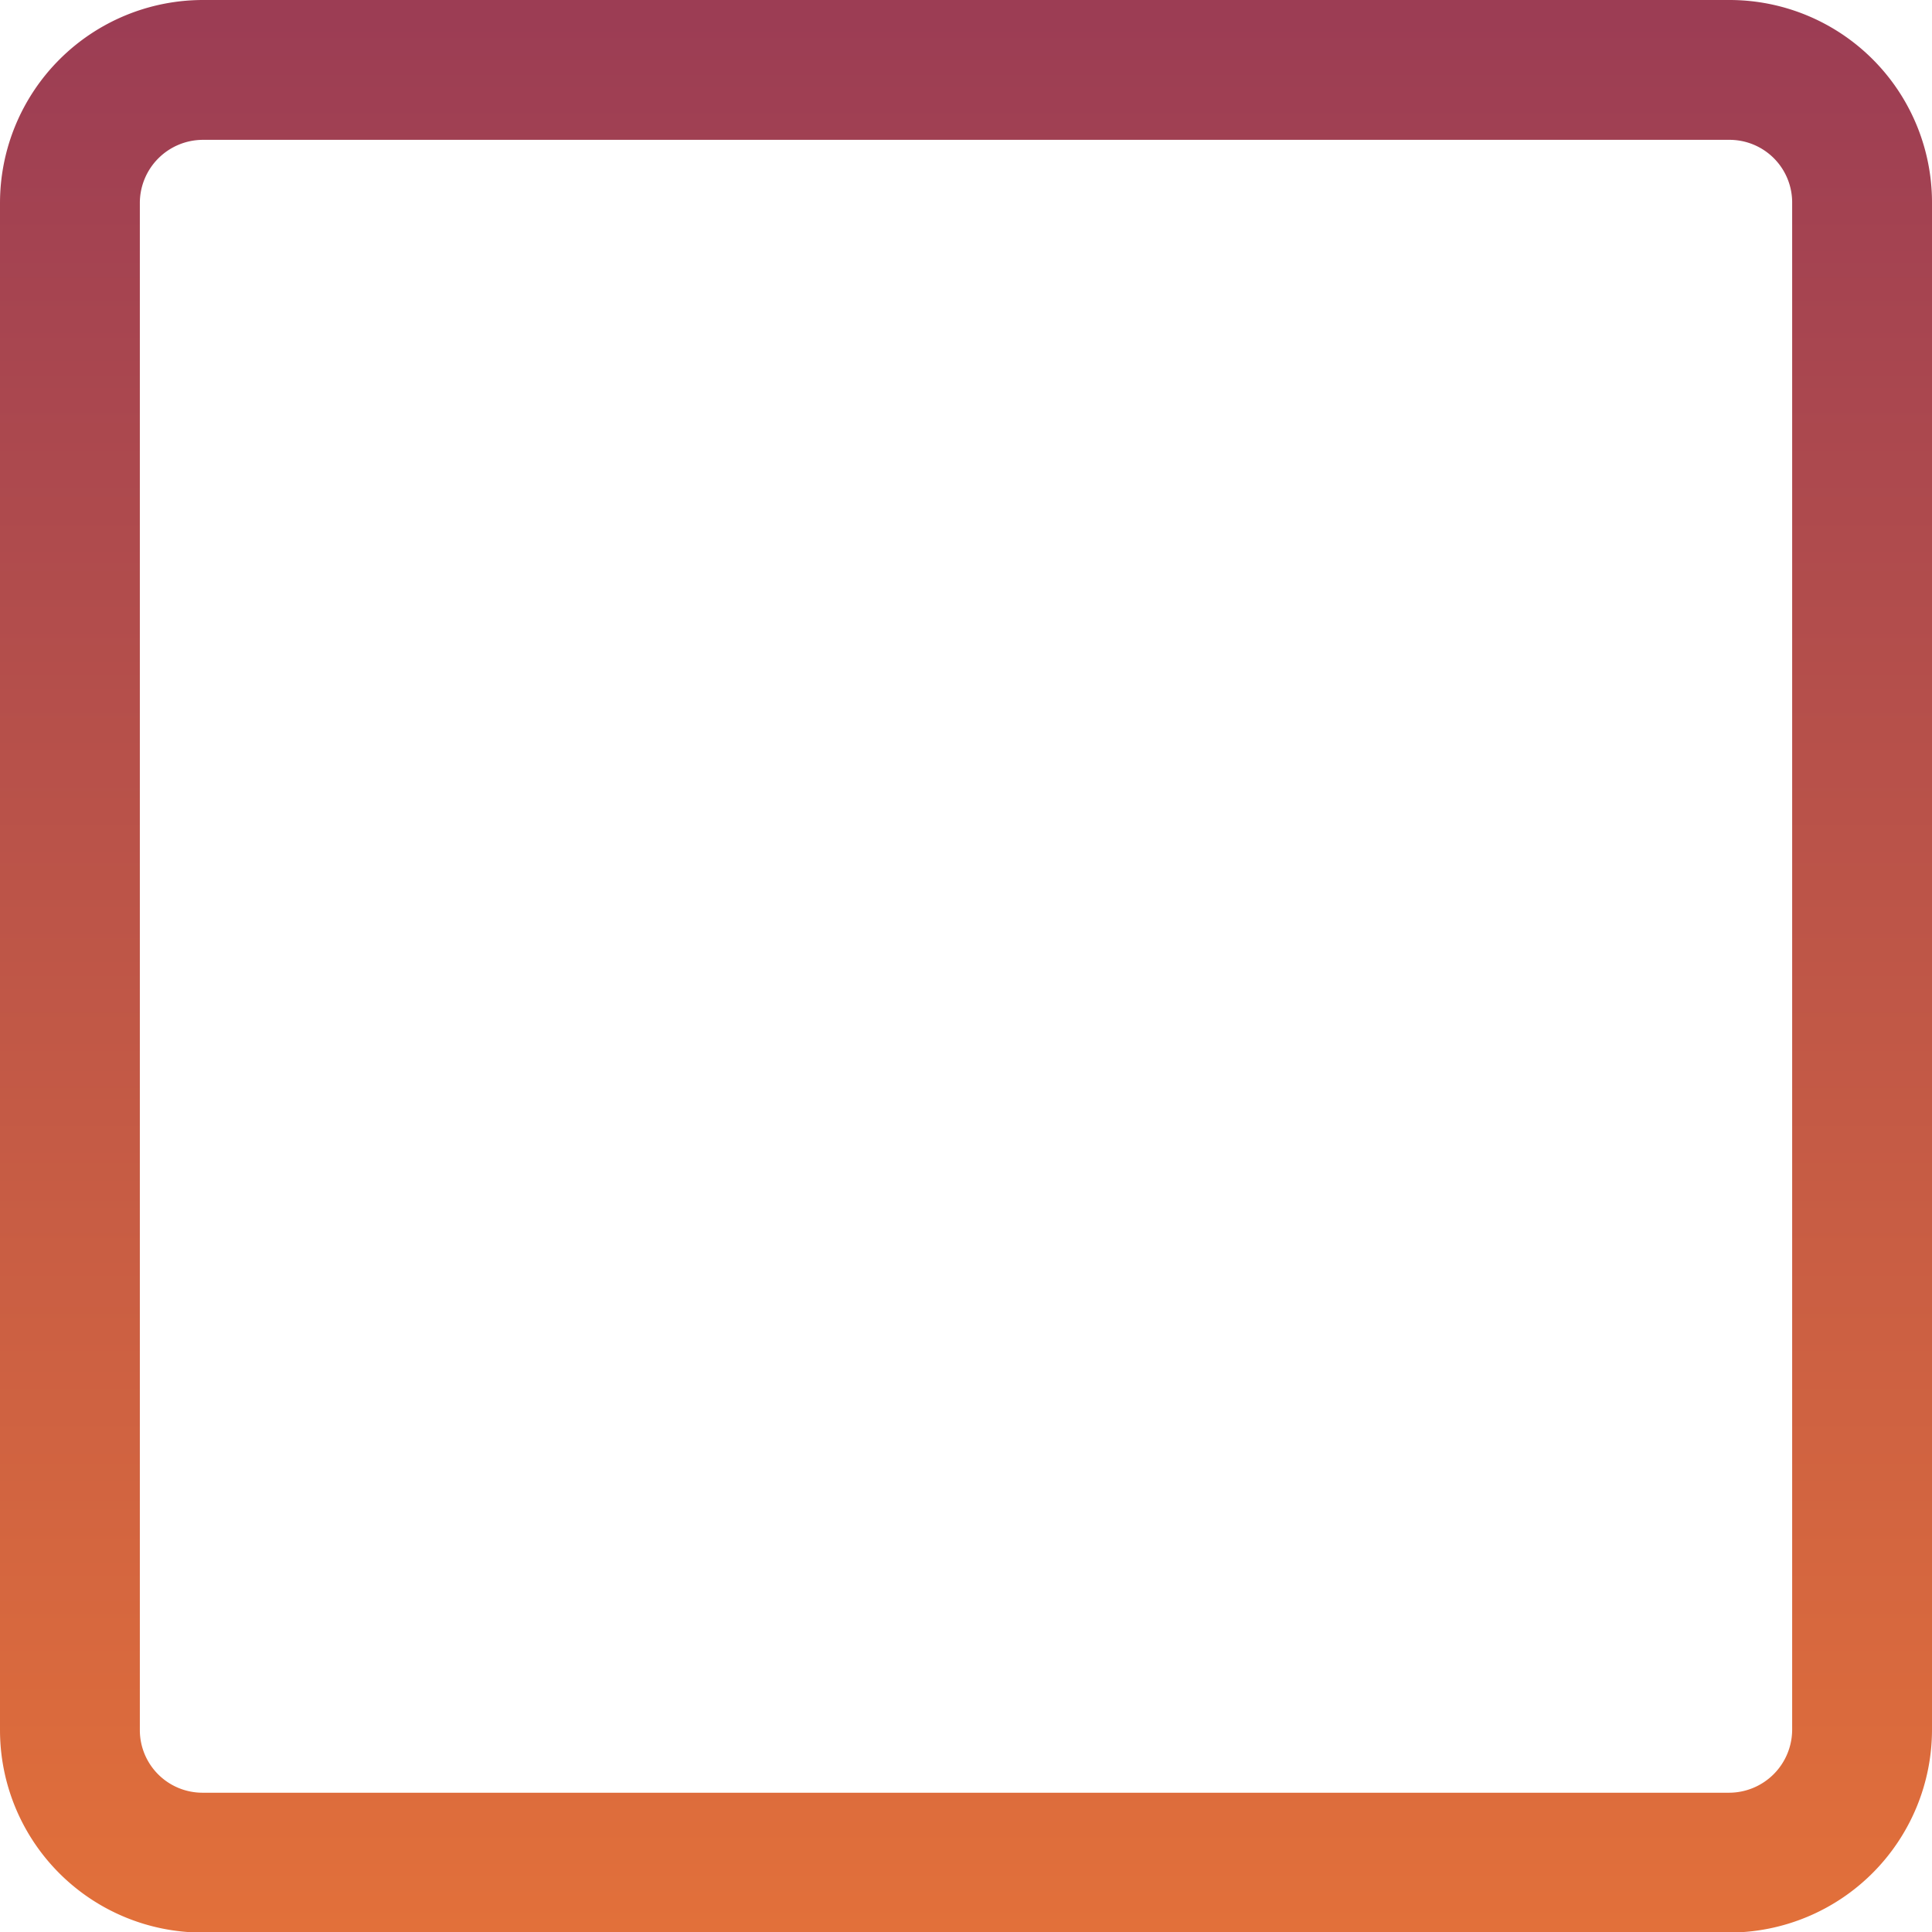 <svg xmlns="http://www.w3.org/2000/svg" xmlns:xlink="http://www.w3.org/1999/xlink" viewBox="0 0 34.54 34.54"><defs><style>.cls-1{fill:none;stroke-linecap:round;stroke-linejoin:round;stroke-width:2.5px;stroke:url(#linear-gradient);}</style><linearGradient id="linear-gradient" x1="17.27" x2="17.27" y2="34.54" gradientUnits="userSpaceOnUse"><stop offset="0.01" stop-color="#9c3d54"/><stop offset="1" stop-color="#e2703a"/></linearGradient></defs><title>box-checked</title><g id="Layer_2" data-name="Layer 2"><g id="Layer_1-2" data-name="Layer 1"><path class="cls-1" d="M3.63,1.25H30.92a2.37,2.37,0,0,1,2.37,2.37V30.92a2.38,2.38,0,0,1-2.37,2.38H3.62a2.37,2.37,0,0,1-2.37-2.37V3.63A2.38,2.38,0,0,1,3.63,1.25Z"/></g></g></svg>